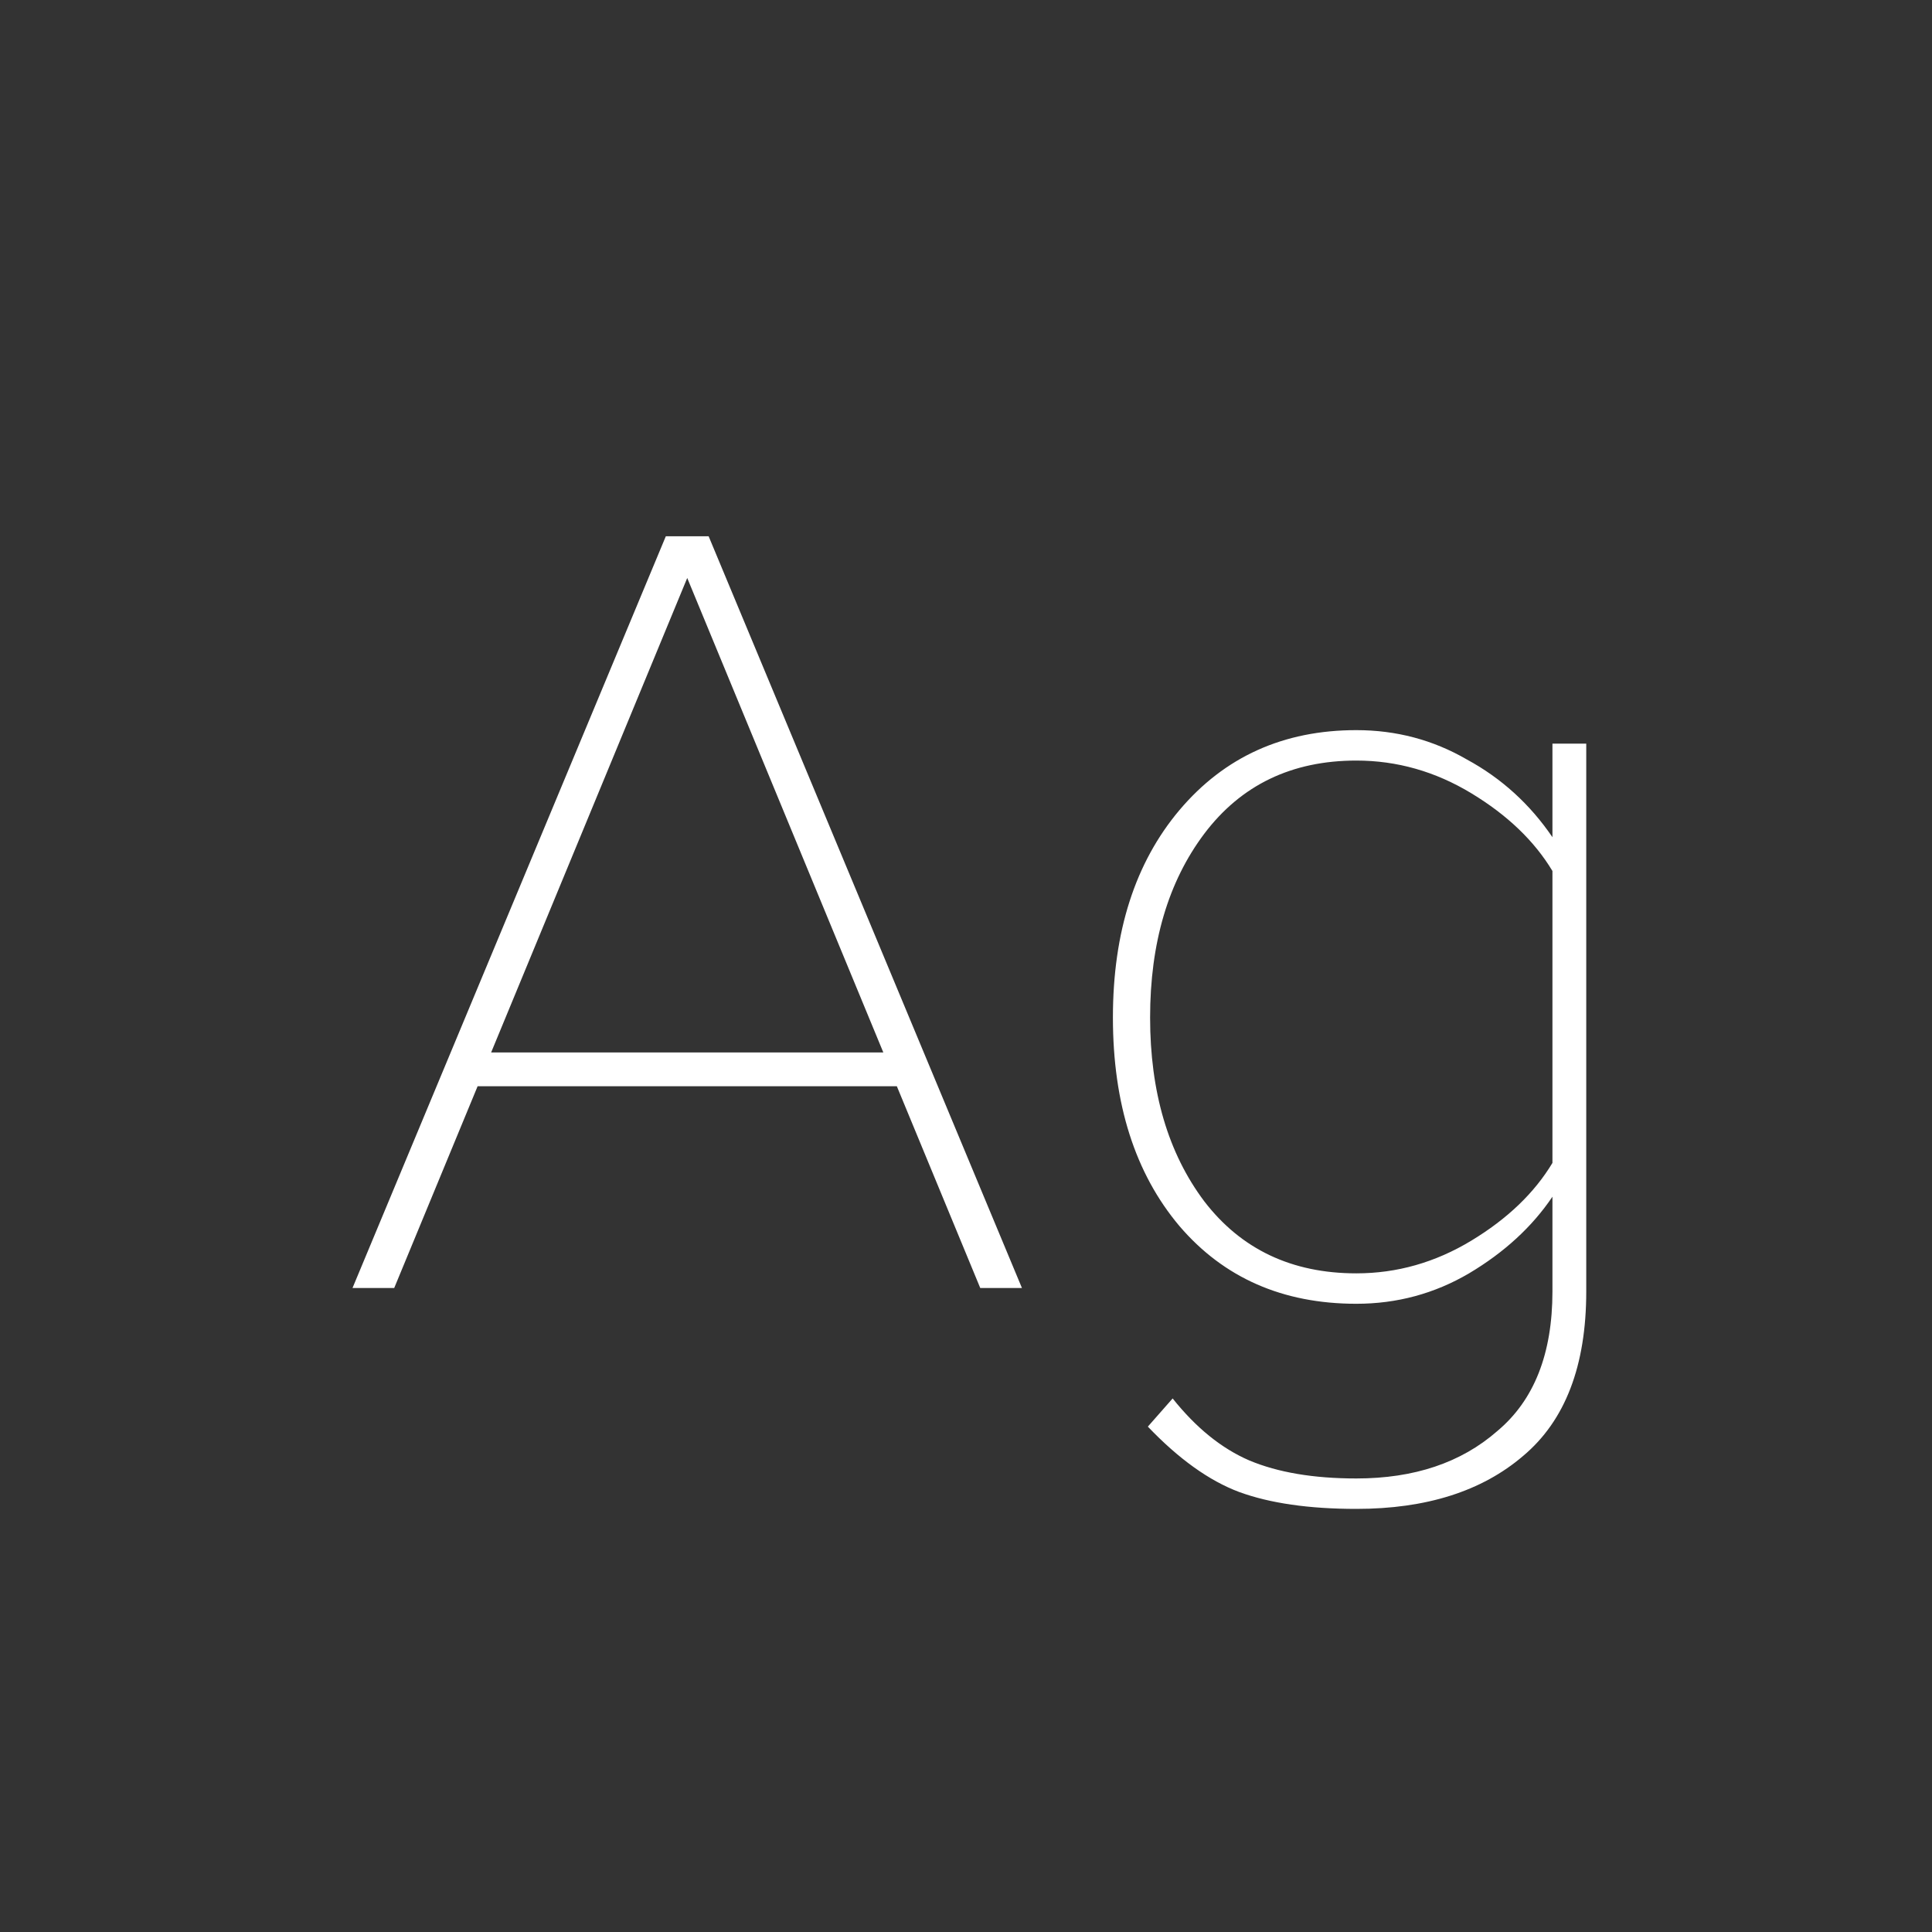 <svg width="24" height="24" viewBox="0 0 24 24" fill="none" xmlns="http://www.w3.org/2000/svg">
<rect x="0" y="0" width="24" height="24" fill="#333333" stroke="none"/>
<path d="M12.695 16H12.177L11.141 13.494H5.933L4.897 16H4.379L8.271 6.662H8.803L12.695 16ZM10.973 13.074L8.537 7.18L6.101 13.074H10.973ZM16.849 18.744C16.261 18.744 15.776 18.674 15.393 18.534C15.02 18.394 14.642 18.123 14.259 17.722L14.567 17.372C14.857 17.736 15.174 17.993 15.519 18.142C15.874 18.291 16.317 18.366 16.849 18.366C17.568 18.366 18.151 18.17 18.599 17.778C19.057 17.395 19.285 16.817 19.285 16.042V14.866C19.033 15.239 18.688 15.557 18.249 15.818C17.82 16.07 17.353 16.196 16.849 16.196C15.935 16.196 15.202 15.874 14.651 15.23C14.101 14.577 13.825 13.713 13.825 12.64C13.825 11.576 14.101 10.717 14.651 10.064C15.211 9.401 15.944 9.07 16.849 9.07C17.344 9.07 17.801 9.191 18.221 9.434C18.651 9.667 19.005 9.989 19.285 10.4V9.238H19.705V16.042C19.705 16.966 19.444 17.647 18.921 18.086C18.408 18.525 17.717 18.744 16.849 18.744ZM16.849 15.818C17.353 15.818 17.829 15.683 18.277 15.412C18.725 15.141 19.061 14.819 19.285 14.446V10.82C19.061 10.447 18.725 10.125 18.277 9.854C17.829 9.583 17.353 9.448 16.849 9.448C16.047 9.448 15.417 9.751 14.959 10.358C14.511 10.955 14.287 11.716 14.287 12.64C14.287 13.564 14.511 14.325 14.959 14.922C15.417 15.519 16.047 15.818 16.849 15.818Z" fill="white"/>
</svg>
